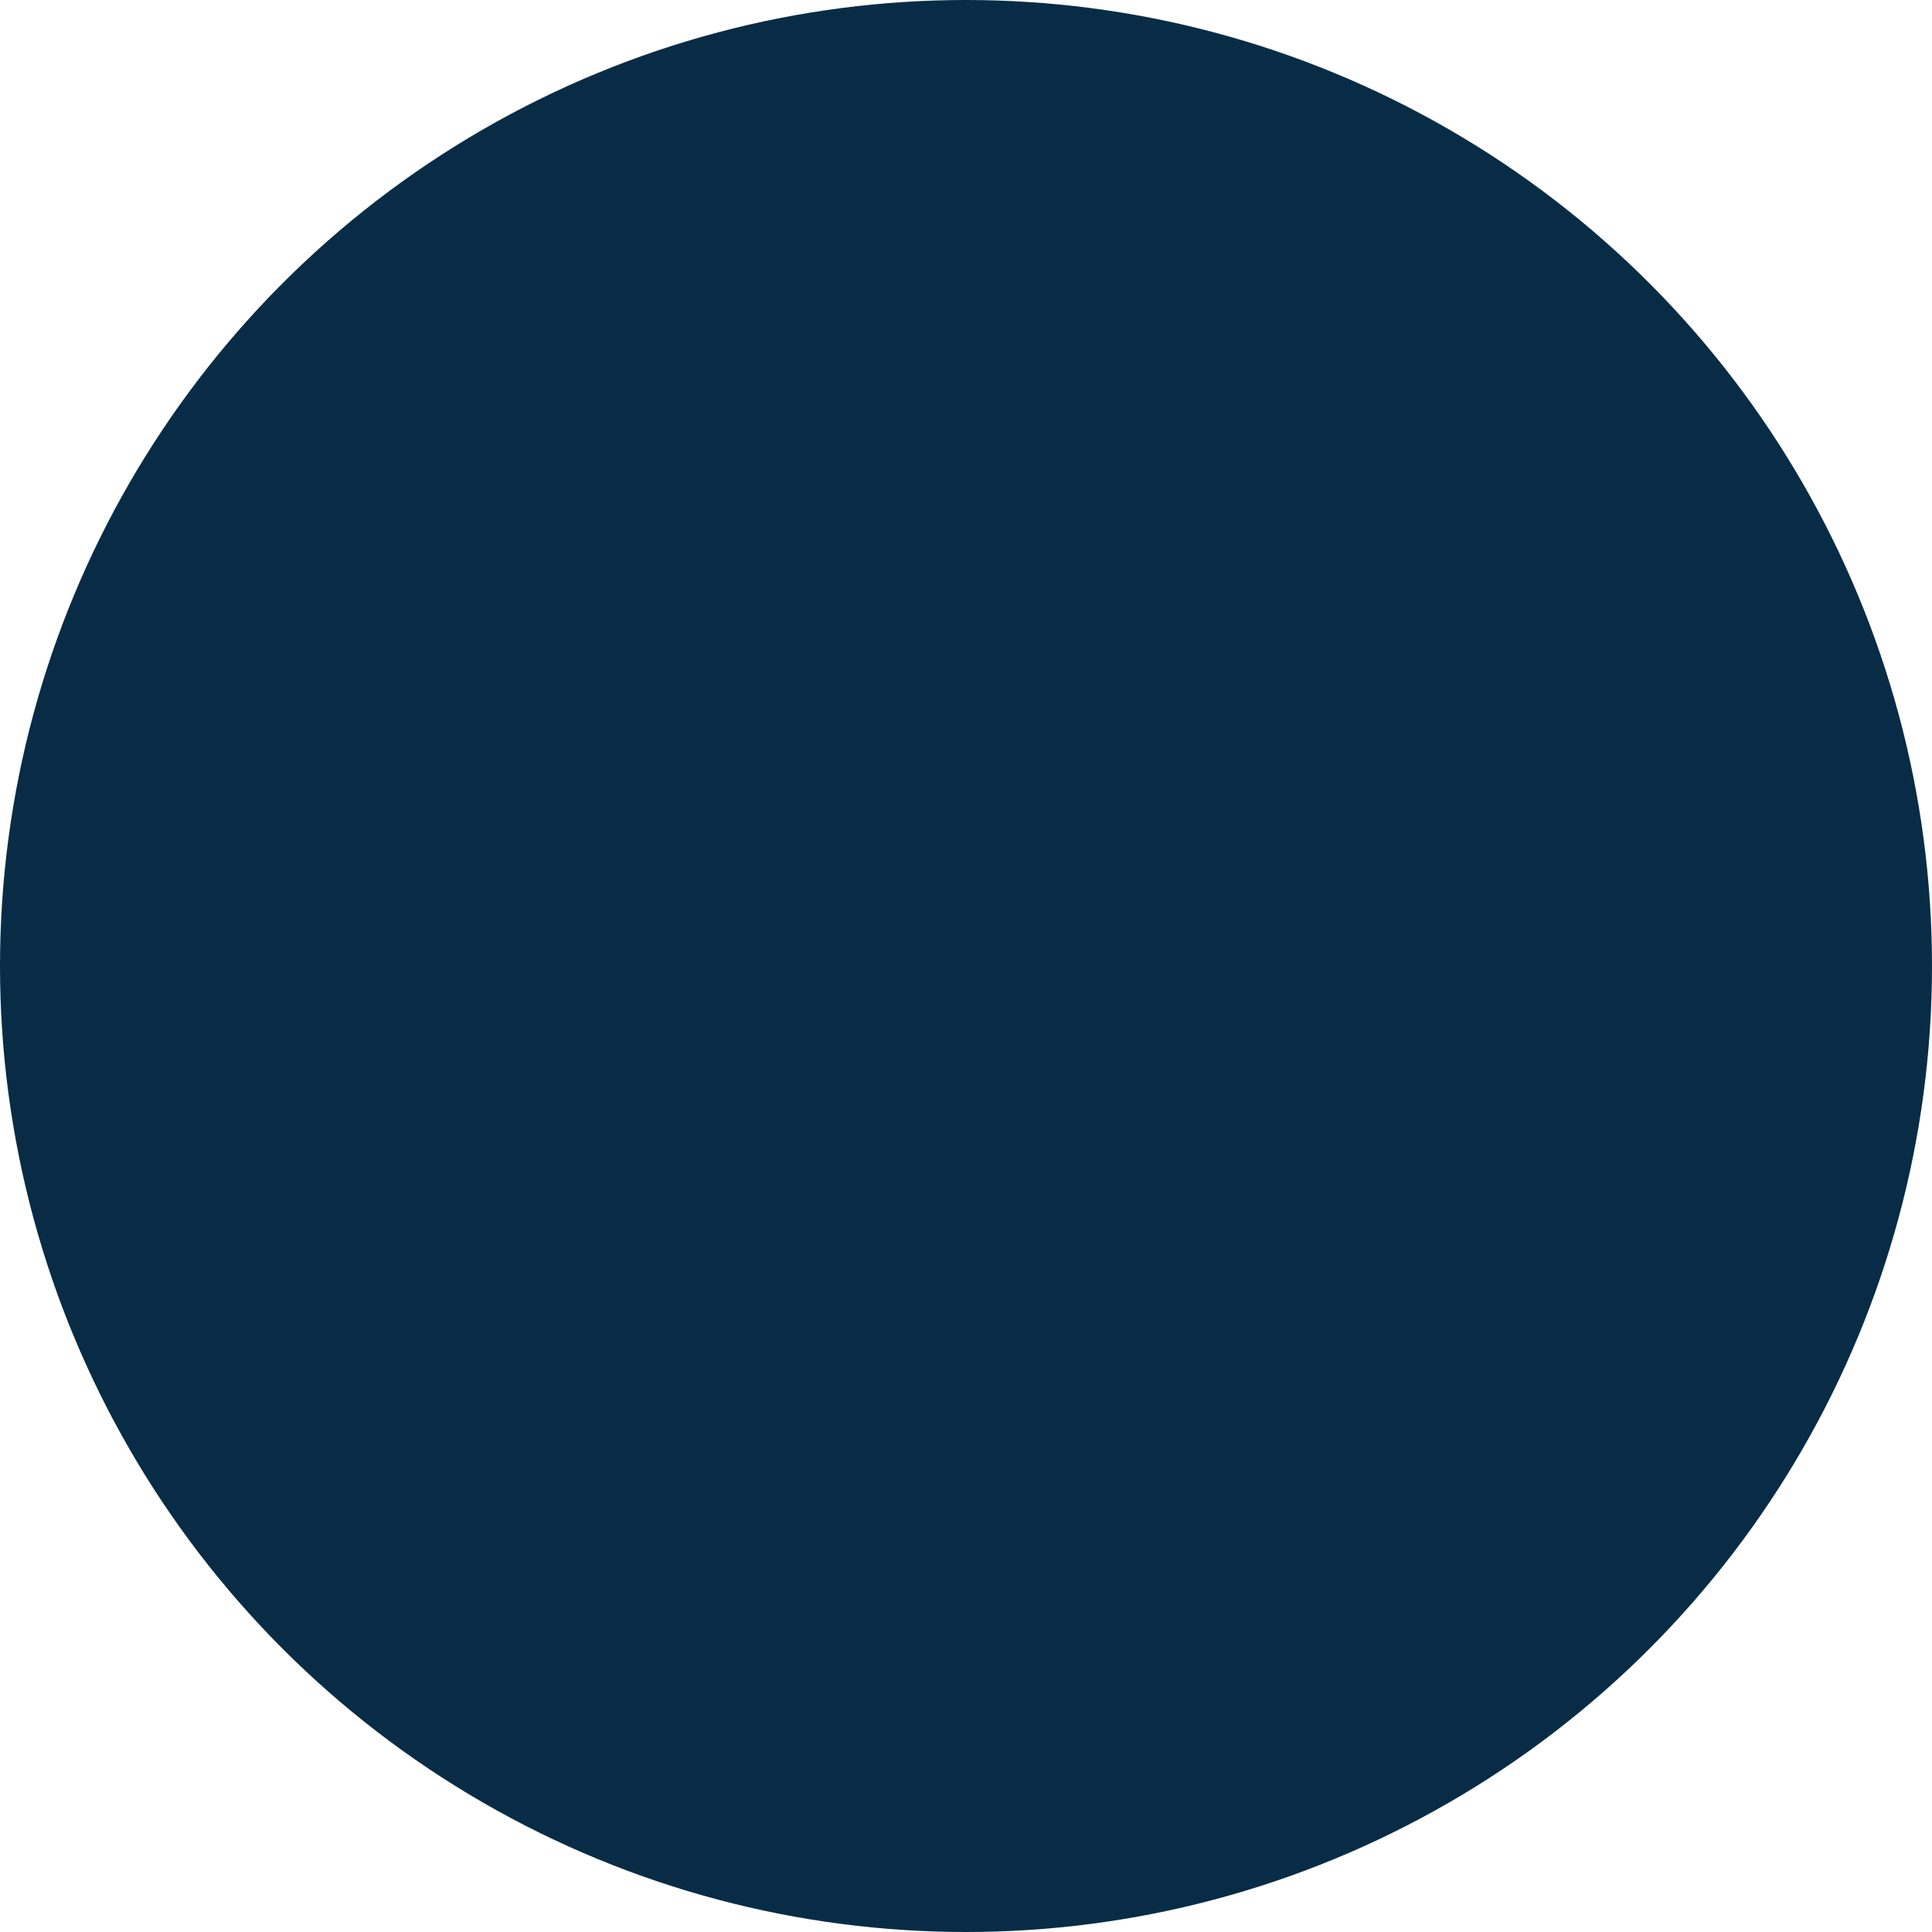 <?xml version="1.0" encoding="utf-8"?>
<!-- Generator: Adobe Illustrator 15.1.0, SVG Export Plug-In . SVG Version: 6.00 Build 0)  -->
<!DOCTYPE svg PUBLIC "-//W3C//DTD SVG 1.1//EN" "http://www.w3.org/Graphics/SVG/1.1/DTD/svg11.dtd">
<svg version="1.1" xmlns="http://www.w3.org/2000/svg" xmlns:xlink="http://www.w3.org/1999/xlink" x="0px" y="0px"
	 width="285.938px" height="285.938px" viewBox="0 0 285.938 285.938" enable-background="new 0 0 285.938 285.938"
	 xml:space="preserve">
<g id="Layer_1">
	<circle fill="#082C46" cx="142.969" cy="142.969" r="142.969"/>
</g>
<g id="Layer_2" display="none">
	<path display="inline" fill="#082C46" d="M285.938,142.969c0,78.96-64.01,142.97-142.97,142.97s-142.97-64.01-142.97-142.97
		H285.938z"/>
</g>
</svg>
